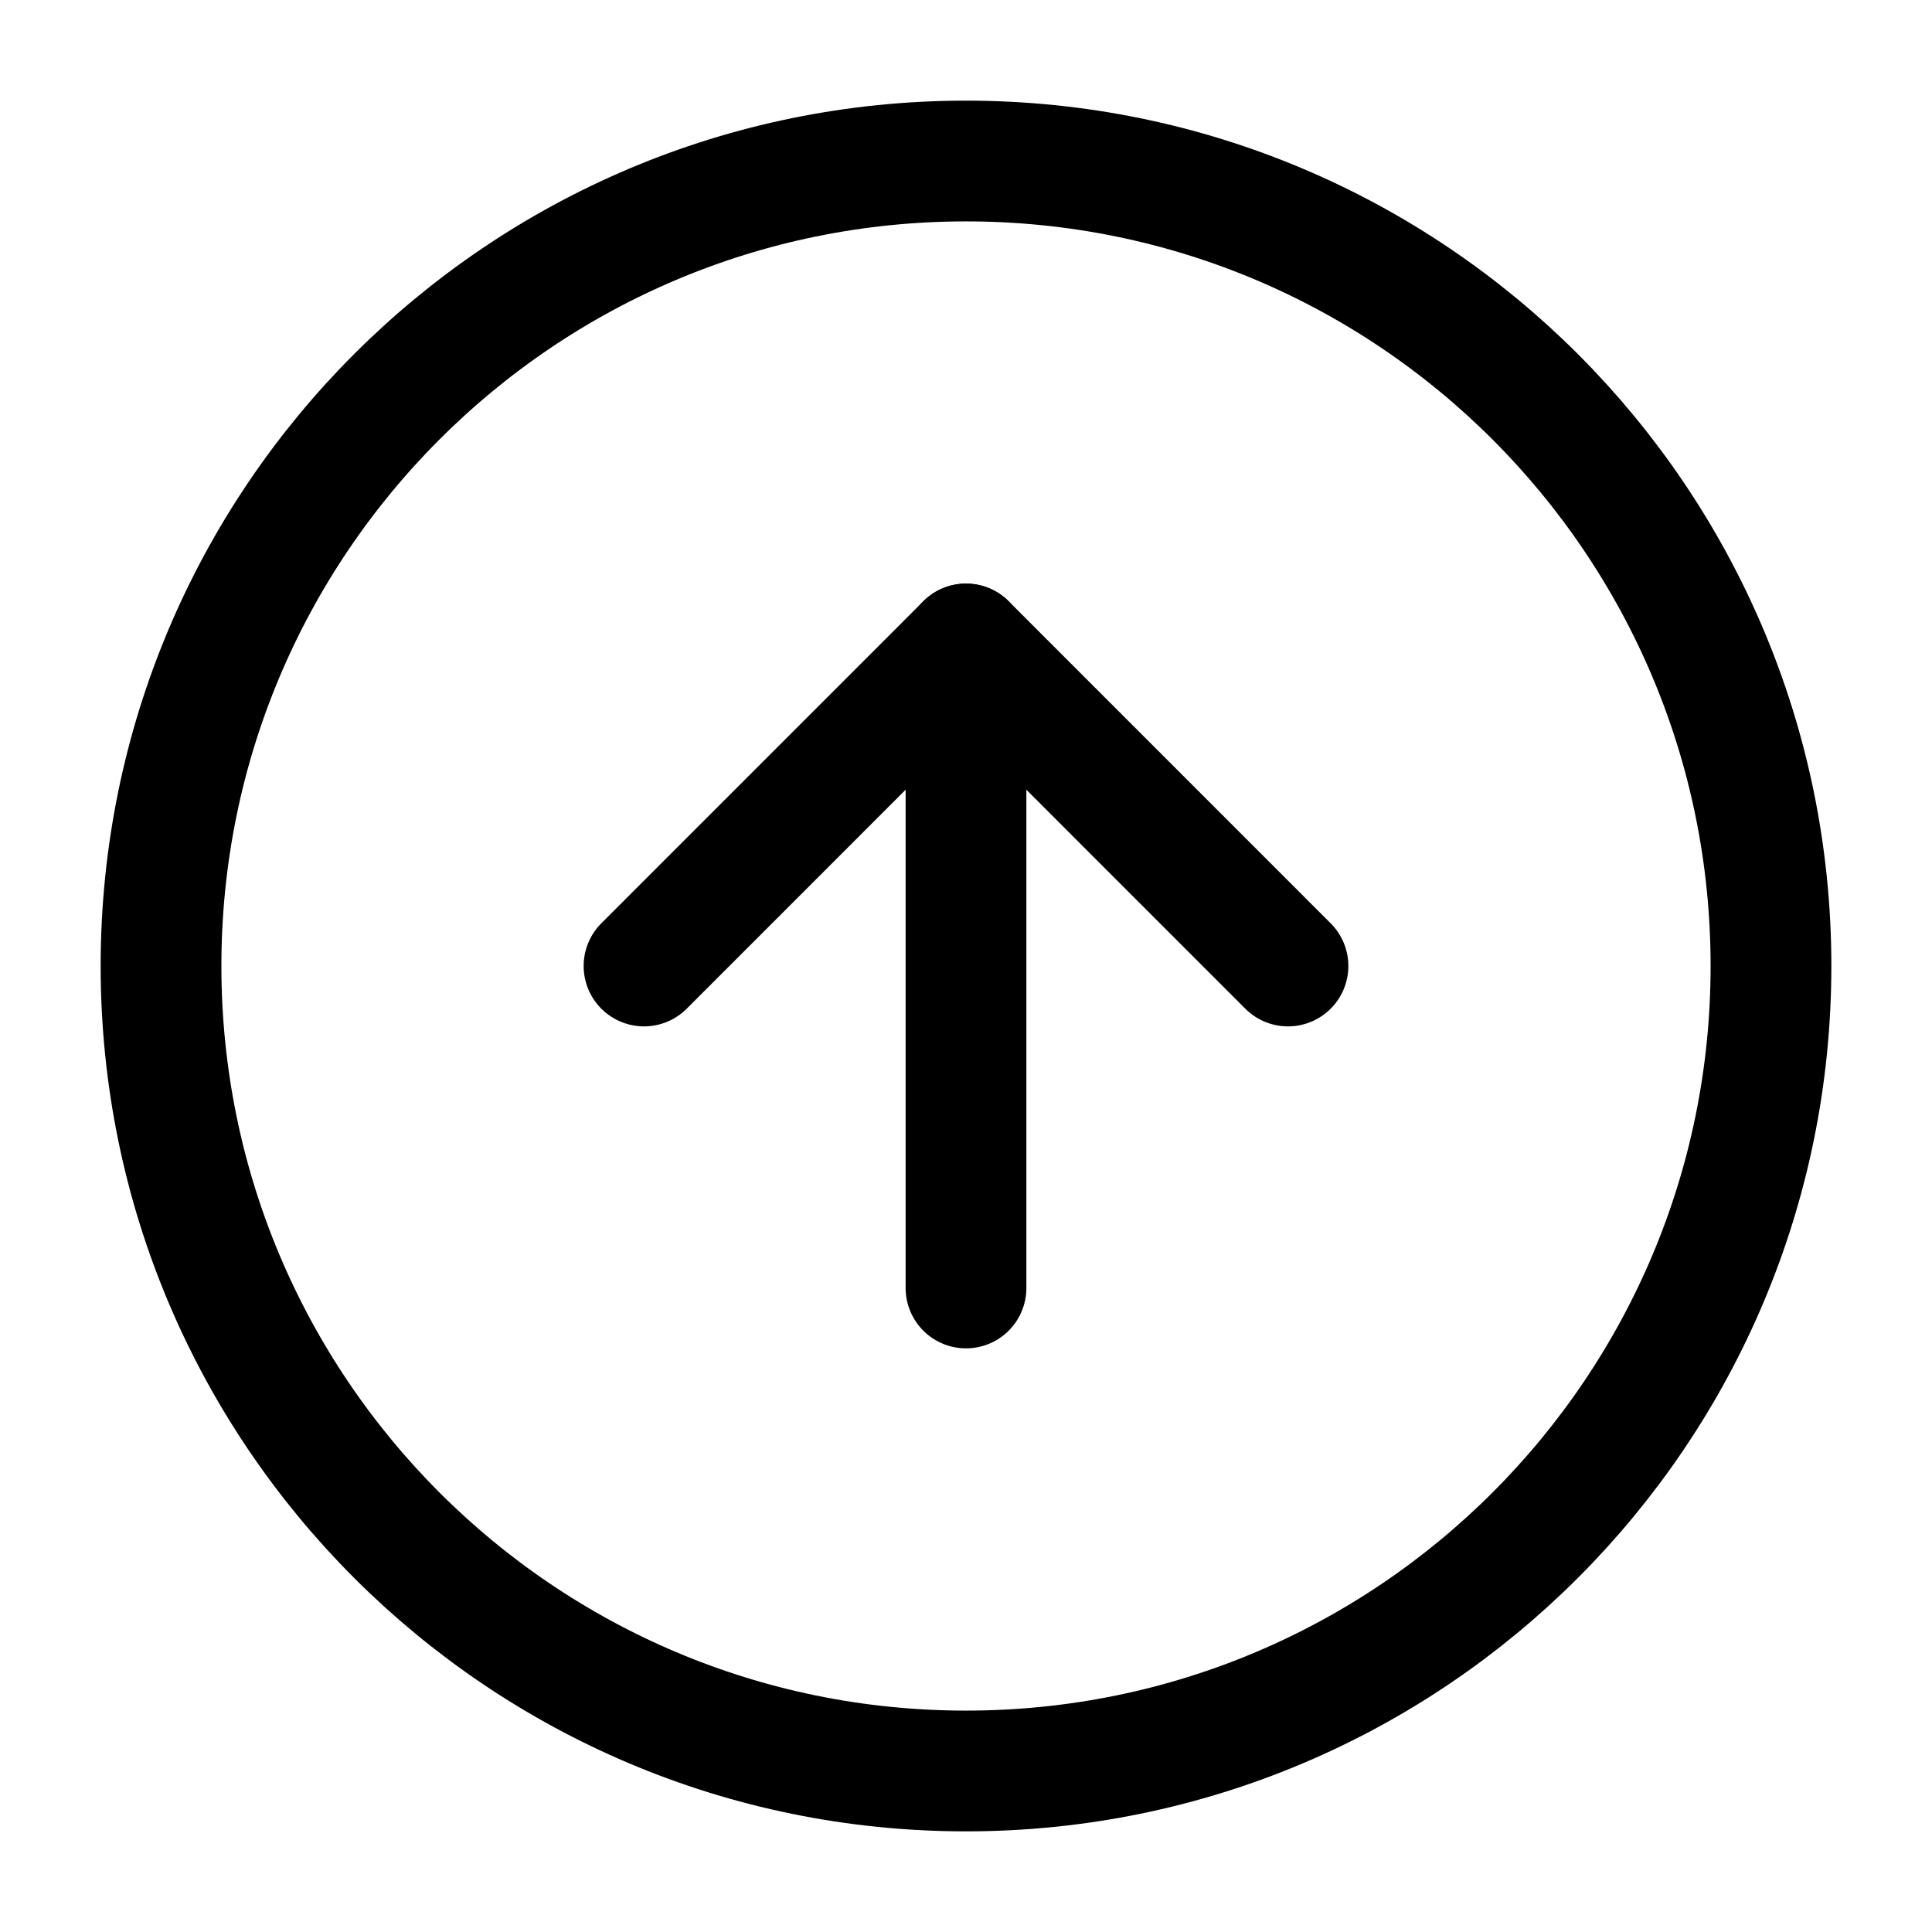 <svg width="32" height="32" viewBox="0 0 32 32" fill="none" xmlns="http://www.w3.org/2000/svg">
<path d="M16 29.333C23.364 29.333 29.333 23.364 29.333 16C29.333 8.636 23.364 2.667 16 2.667C8.636 2.667 2.667 8.636 2.667 16C2.667 23.364 8.636 29.333 16 29.333Z" stroke="black" stroke-width="2" stroke-linecap="round" stroke-linejoin="round"/>
<path d="M21.333 16L16 10.666L10.667 16" stroke="black" stroke-width="2" stroke-linecap="round" stroke-linejoin="round"/>
<path d="M16 21.333V10.666" stroke="black" stroke-width="2" stroke-linecap="round" stroke-linejoin="round"/>
</svg>
